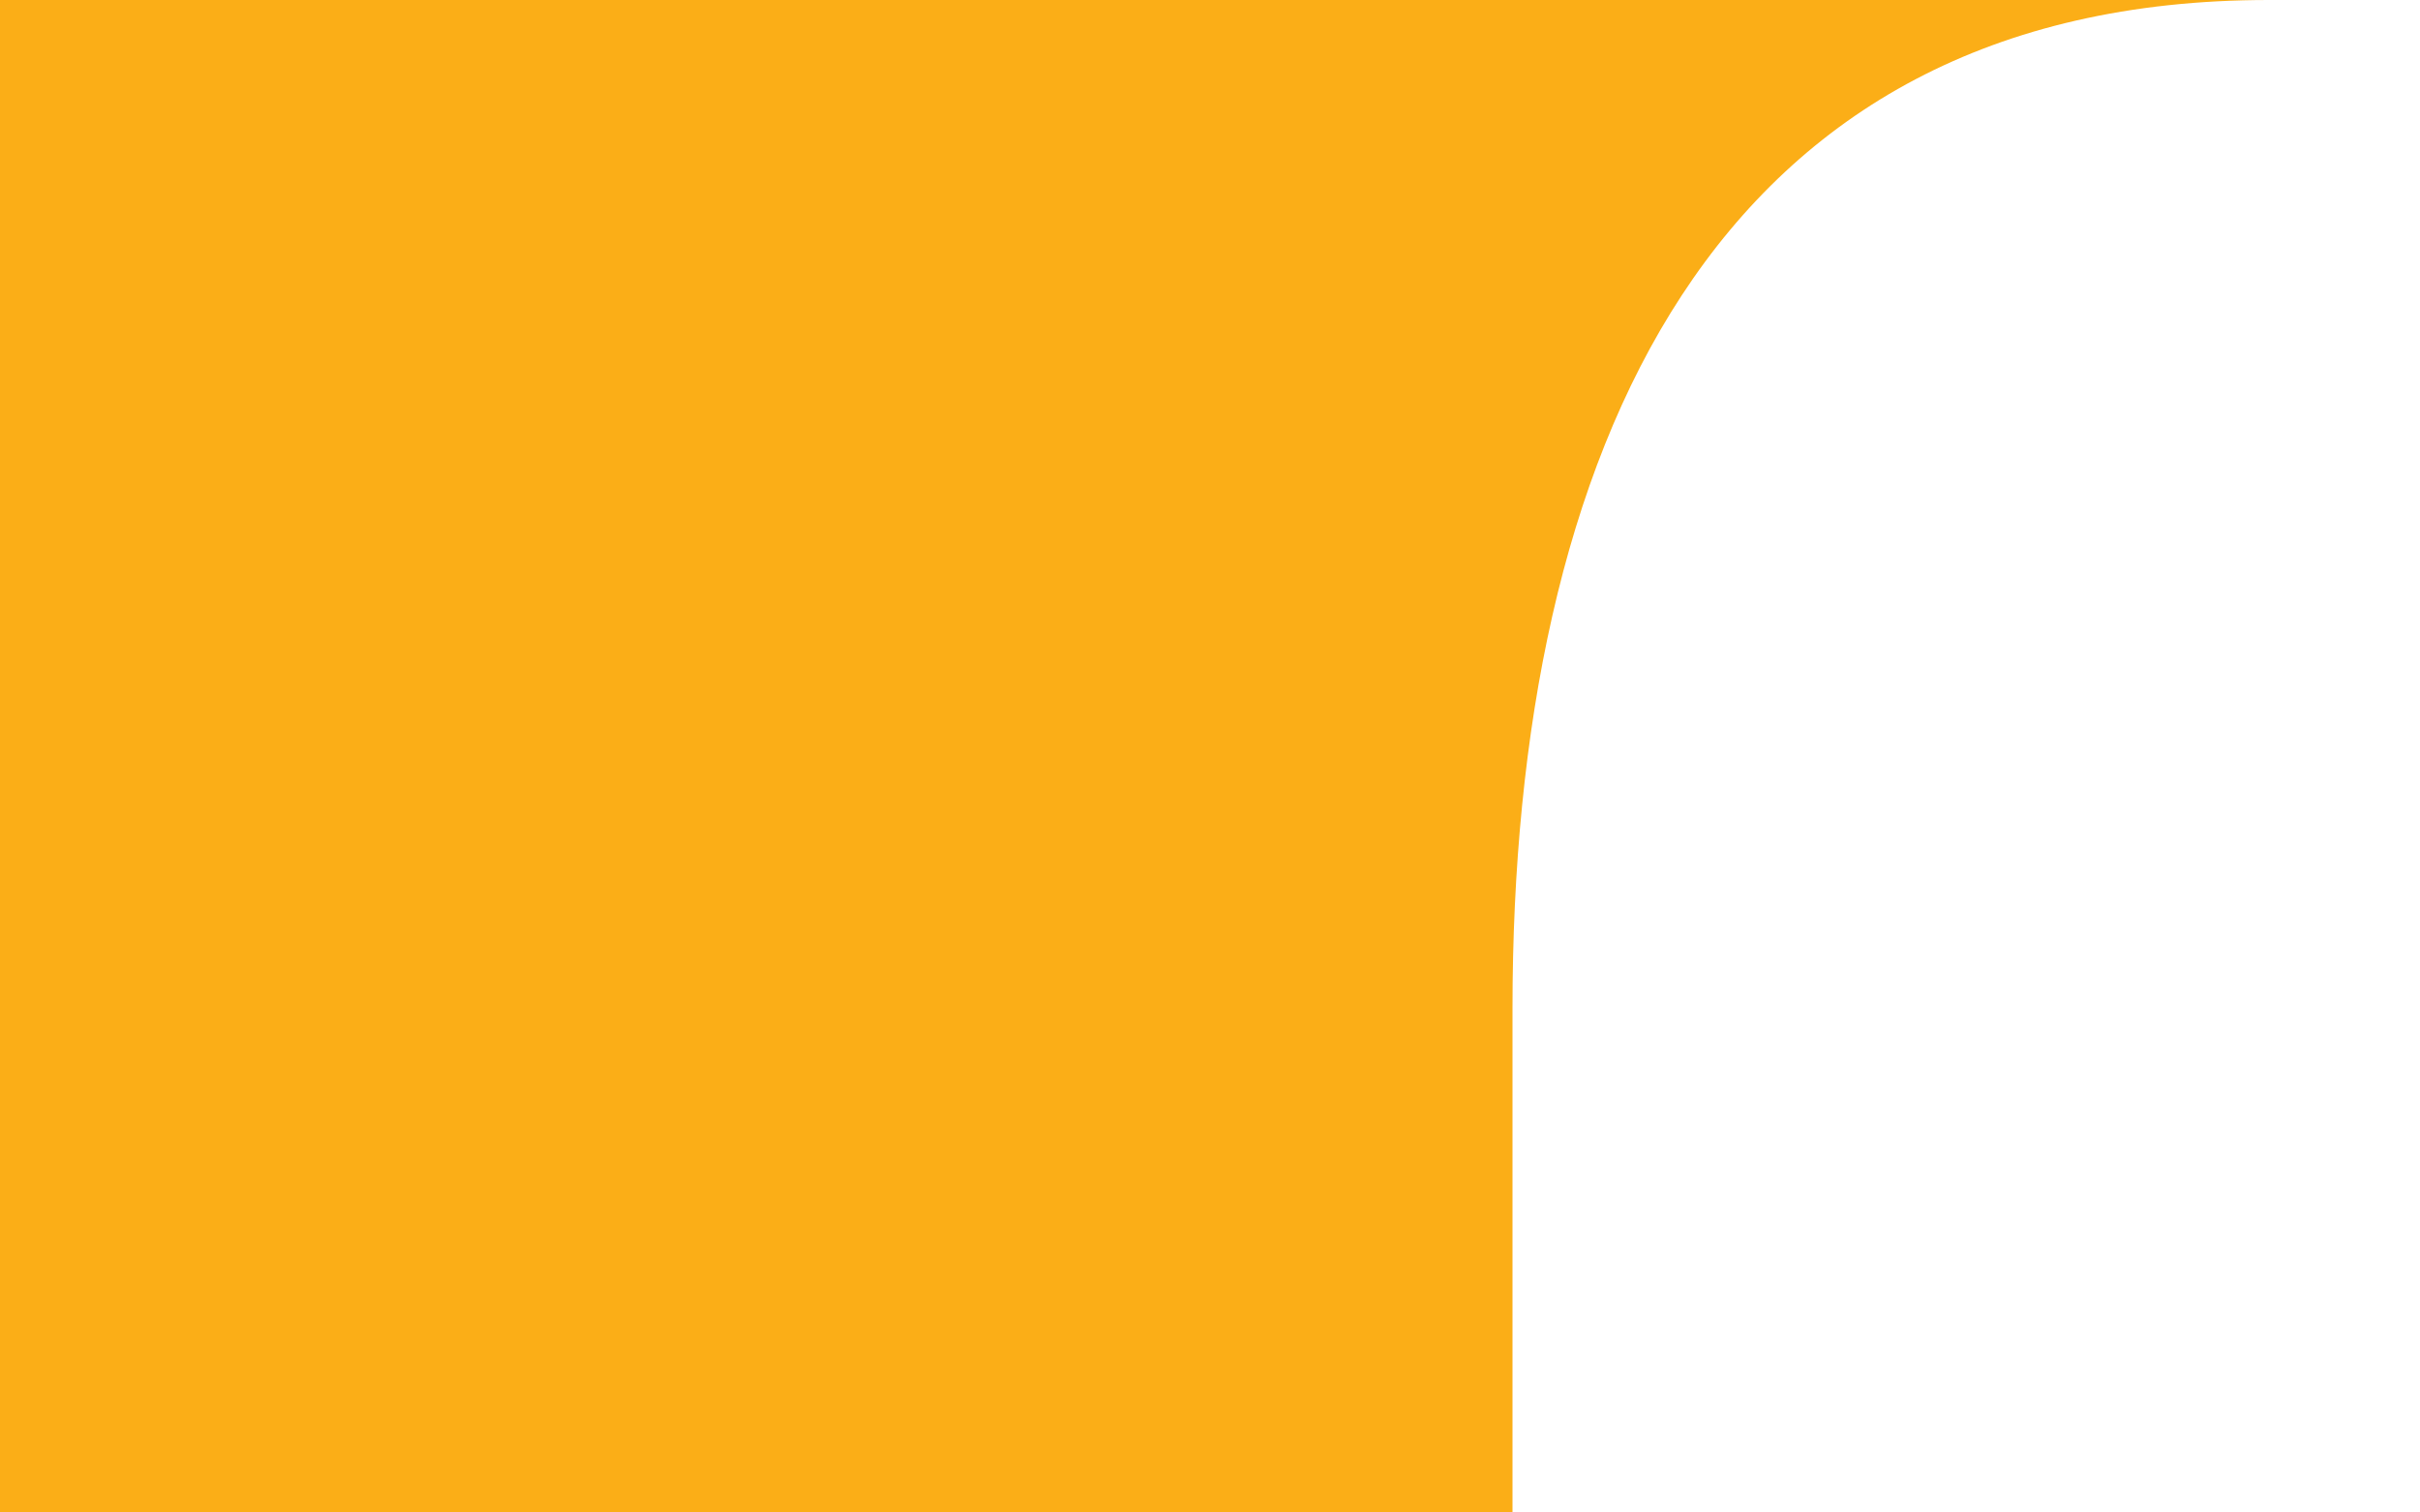 <svg preserveAspectRatio="none" width="100%" height="100%" overflow="visible" style="display: block;" viewBox="0 0 8 5" fill="none" xmlns="http://www.w3.org/2000/svg">
<path id="Exclude" fill-rule="evenodd" clip-rule="evenodd" d="M0 5.16574e-06V5H5V3.333C5 1.492 5.659 0 7.5 0L0 5.16574e-06Z" fill="#FBAE17"/>
</svg>
